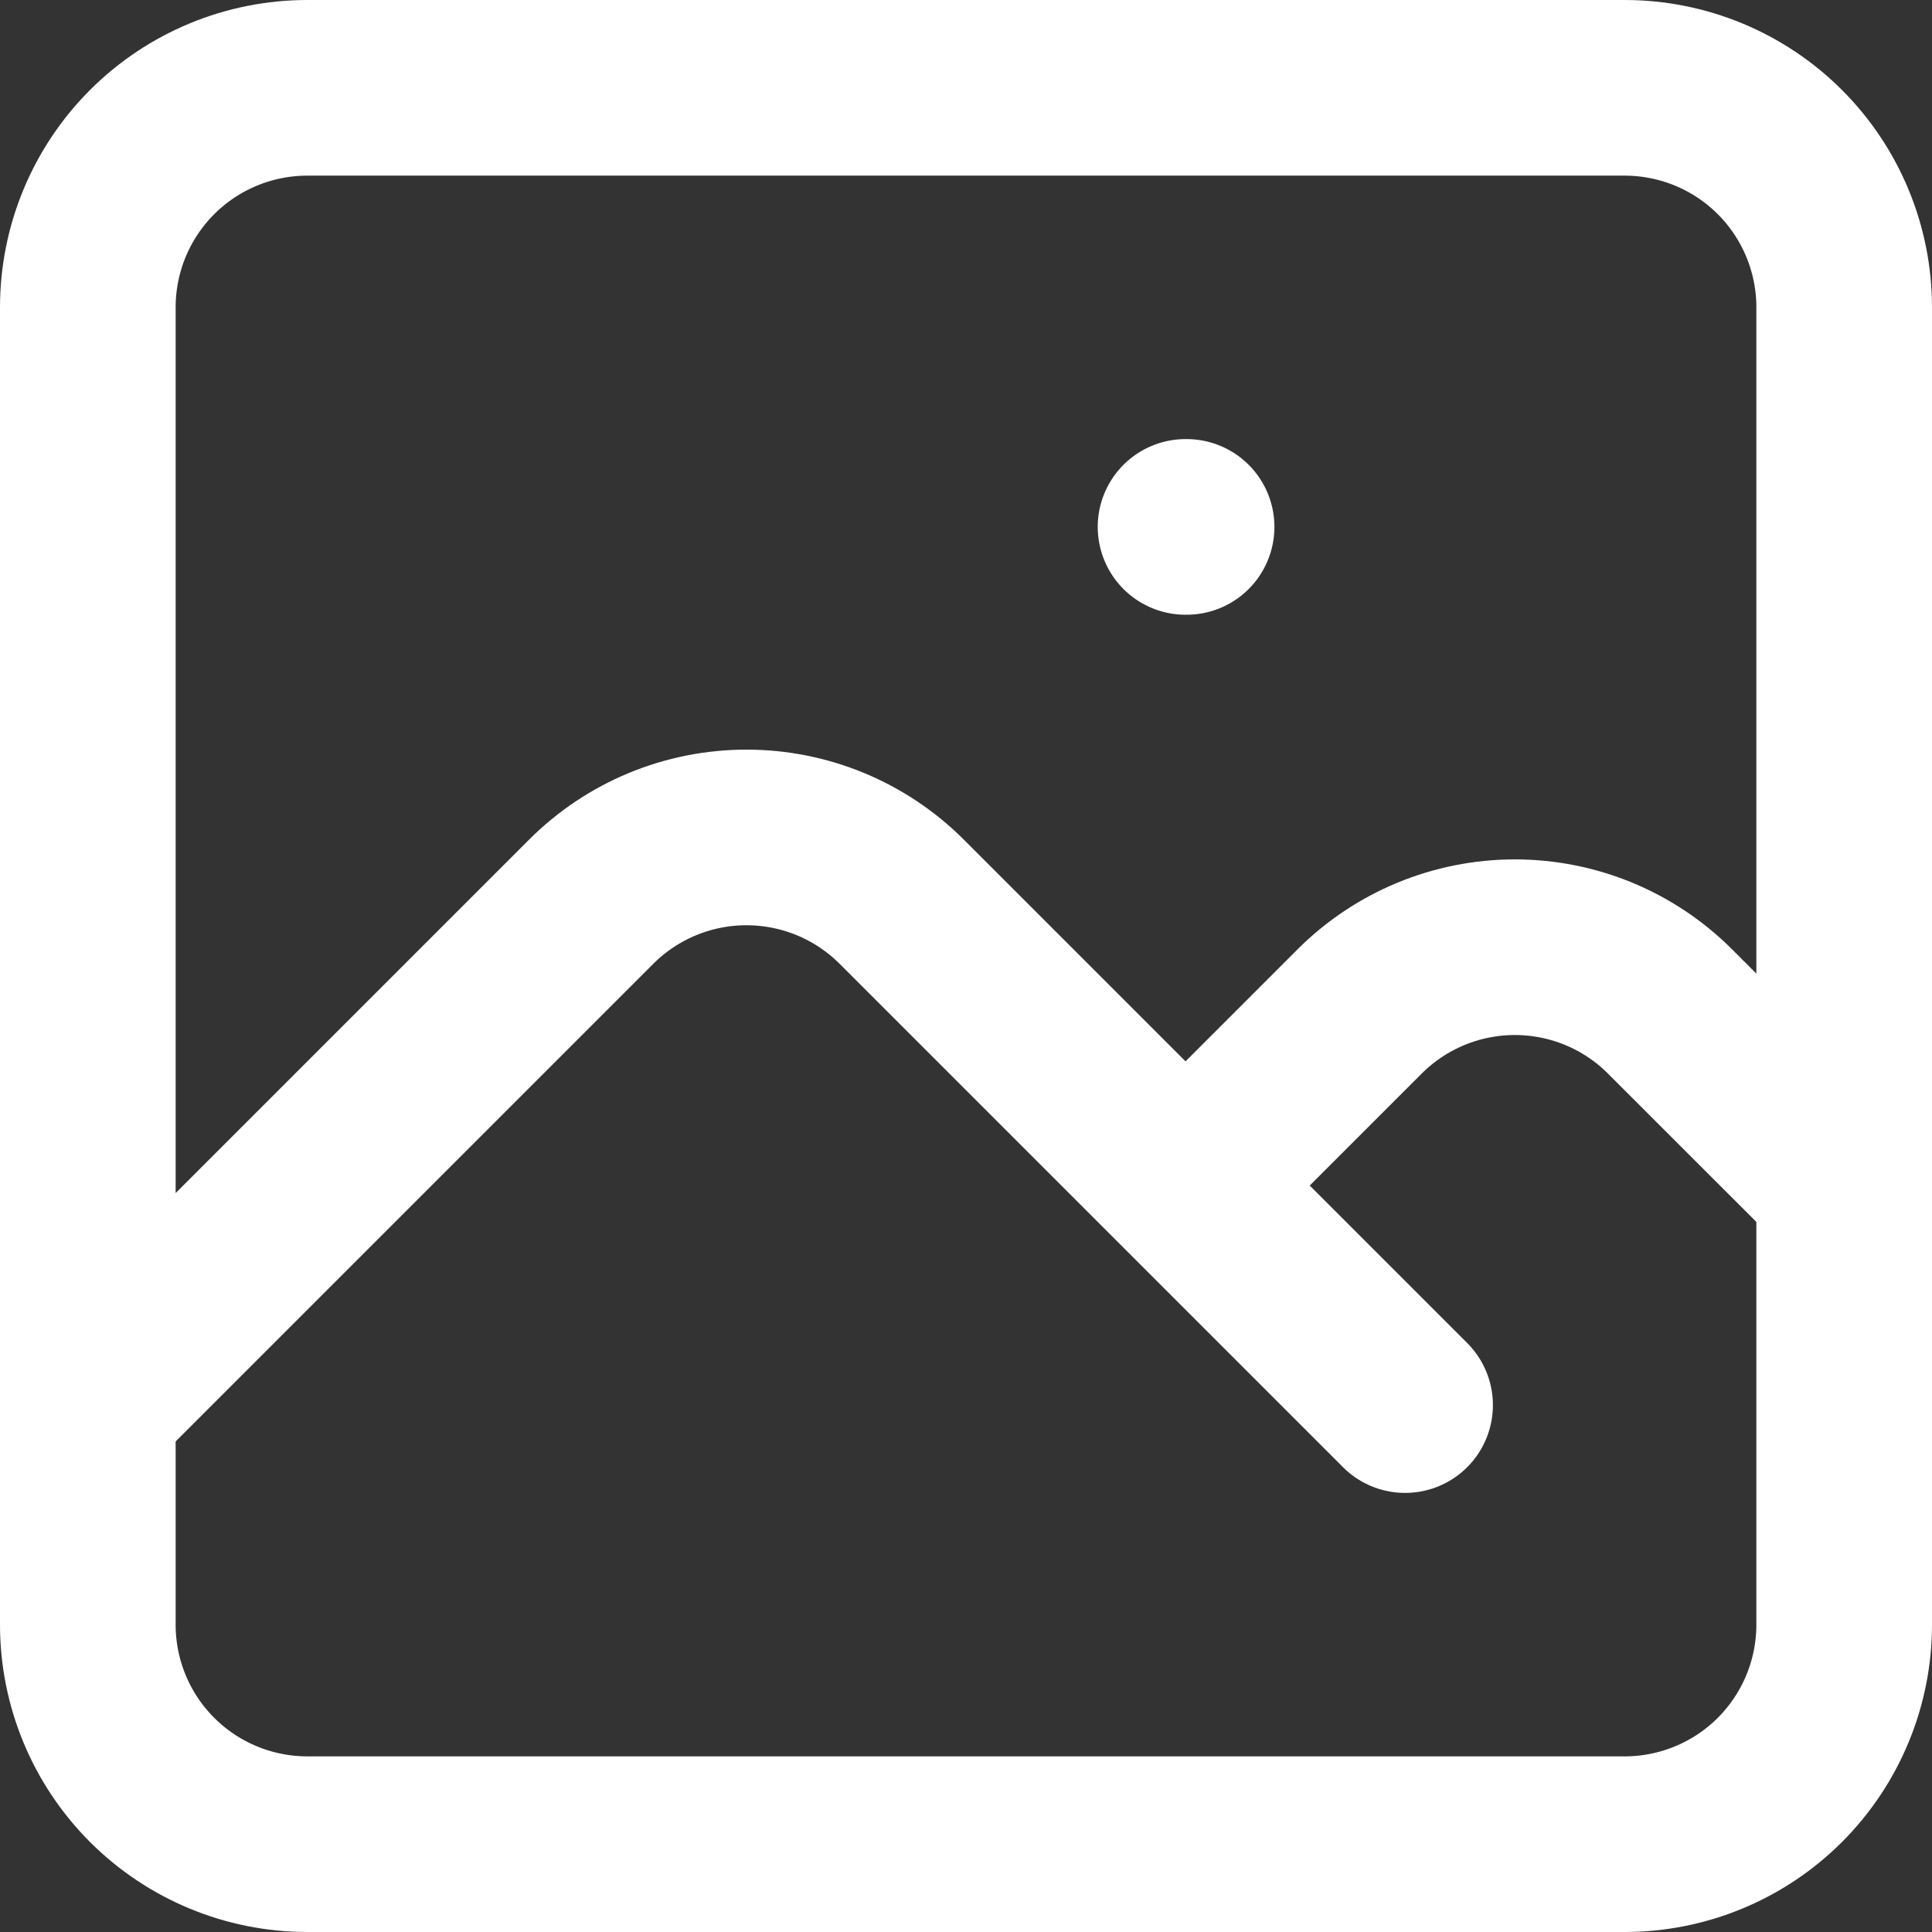 <svg width="22" height="22" viewBox="0 0 22 22" fill="none" xmlns="http://www.w3.org/2000/svg">
<rect x="0" y="0" width="22" height="22" fill="#333333" stroke="none"/>
<path d="M1 16L6.732 10.268C7.201 9.799 7.837 9.536 8.5 9.536C9.163 9.536 9.799 9.799 10.268 10.268L16 16M13.5 13.5L15.482 11.518C15.951 11.049 16.587 10.786 17.25 10.786C17.913 10.786 18.549 11.049 19.017 11.518L21 13.5M13.5 6H13.512M3.5 21H18.5C19.163 21 19.799 20.737 20.268 20.268C20.737 19.799 21 19.163 21 18.5V3.5C21 2.837 20.737 2.201 20.268 1.732C19.799 1.263 19.163 1 18.5 1H3.5C2.837 1 2.201 1.263 1.732 1.732C1.263 2.201 1 2.837 1 3.5V18.5C1 19.163 1.263 19.799 1.732 20.268C2.201 20.737 2.837 21 3.5 21Z" stroke="white" stroke-width="2" stroke-linecap="round" stroke-linejoin="round"/>
</svg>
